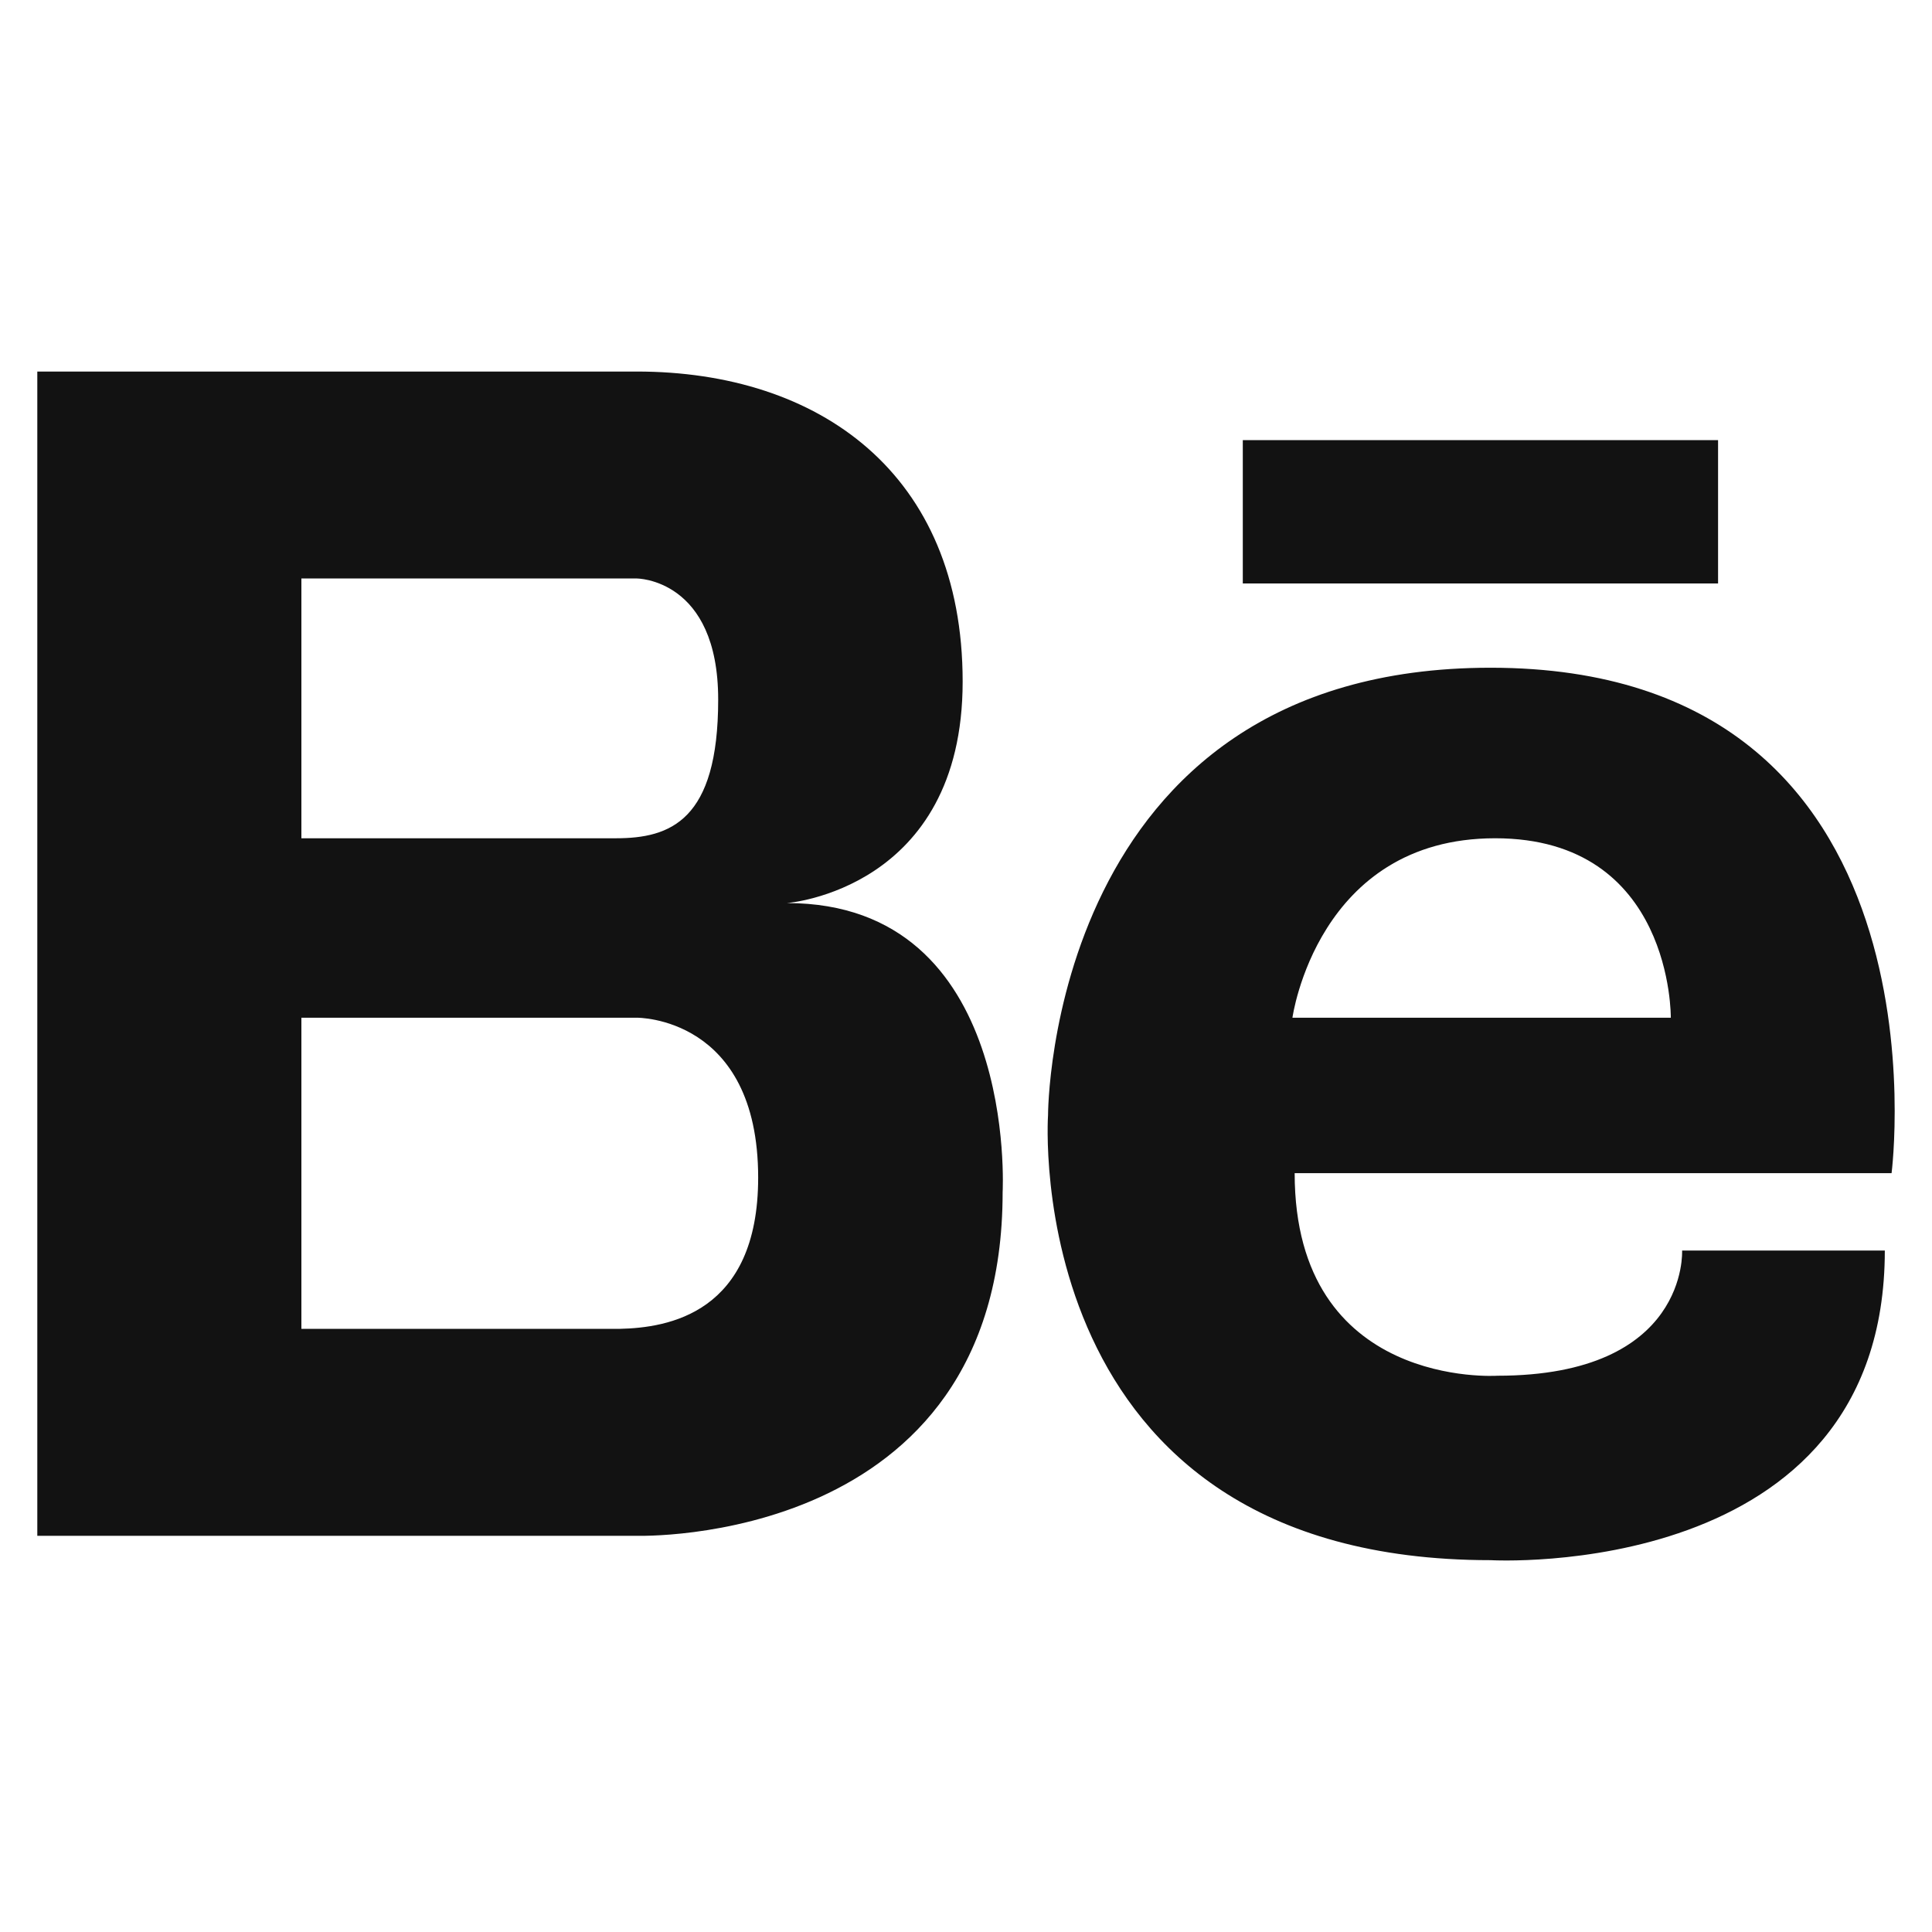 <svg width="26" height="26" viewBox="0 0 26 26" fill="none" xmlns="http://www.w3.org/2000/svg">
<g clip-path="url(#clip0_1102_11013)">
<path d="M10.59 12.153C10.59 12.153 12.955 11.976 12.955 9.172C12.955 6.368 11.02 5 8.569 5H0.502V20.668H8.569C8.569 20.668 13.493 20.825 13.493 16.044C13.493 16.044 13.708 12.153 10.59 12.153ZM7.988 7.785H8.569C8.569 7.785 9.665 7.785 9.665 9.415C9.665 11.045 9.02 11.281 8.289 11.281H4.056V7.785H7.988ZM8.341 17.883H4.056V13.696H8.569C8.569 13.696 10.203 13.675 10.203 15.848C10.203 17.68 8.982 17.869 8.341 17.883ZM20.06 8.986C14.099 8.986 14.104 15.007 14.104 15.007C14.104 15.007 13.695 20.996 20.06 20.996C20.06 20.996 25.365 21.302 25.365 16.829H22.637C22.637 16.829 22.728 18.514 20.151 18.514C20.151 18.514 17.423 18.698 17.423 15.788H25.456C25.456 15.788 26.334 8.986 20.06 8.986ZM17.393 13.696C17.393 13.696 17.726 11.281 20.121 11.281C22.515 11.281 22.485 13.696 22.485 13.696H17.393ZM23.121 7.852H16.725V5.923H23.121V7.852Z" fill="#121212"/>
</g>
<defs>
<clipPath id="clip0_1102_11013">
<rect width="25" height="16" fill="white" transform="translate(0.5 5)"/>
</clipPath>
</defs>
</svg>
